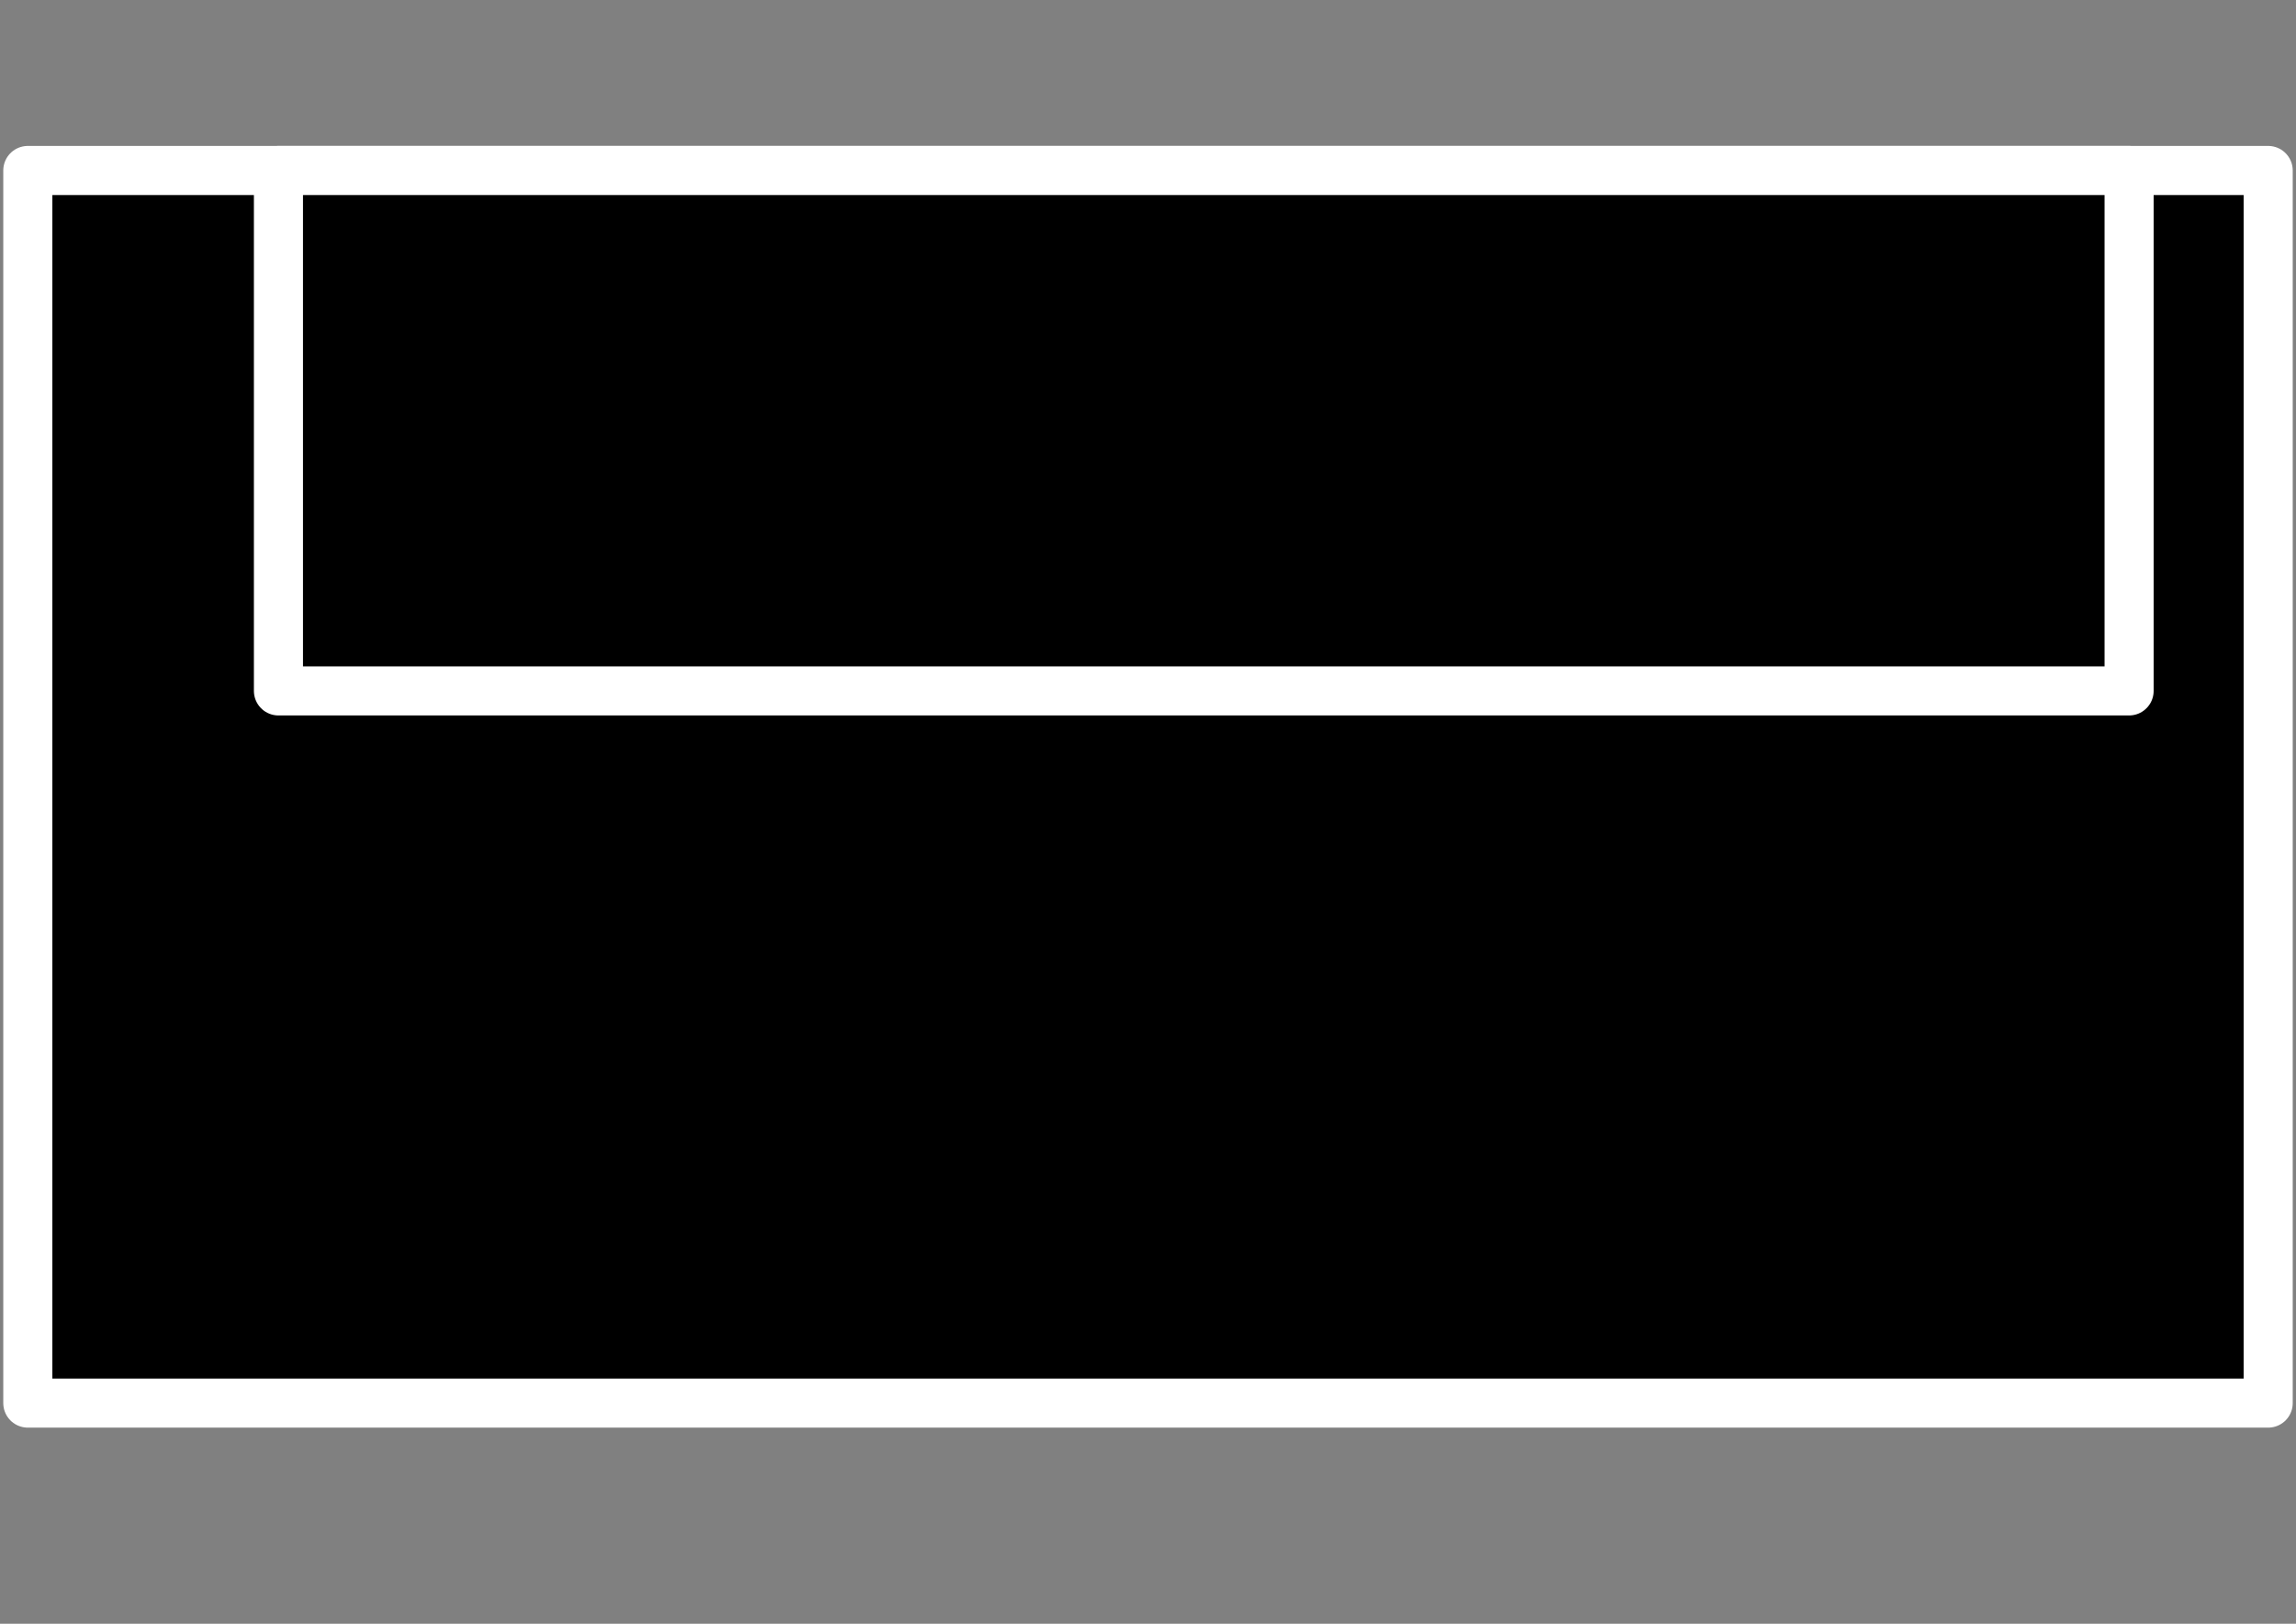 <?xml version="1.0" encoding="utf-8"?>
<!-- Generator: Adobe Illustrator 25.2.1, SVG Export Plug-In . SVG Version: 6.00 Build 0)  -->
<svg version="1.1" id="Camada_1" xmlns="http://www.w3.org/2000/svg" xmlns:xlink="http://www.w3.org/1999/xlink" x="0px" y="0px"
	 viewBox="0 0 841.9 595.3" style="enable-background:new 0 0 841.9 595.3;" xml:space="preserve">
<rect x="0" y="0" width="841.9" height="595.3" fill="#808080" stroke="none"/>
<style type="text/css">
	.st0{stroke:#FFFFFF;stroke-width:18;stroke-linejoin:round;stroke-miterlimit:10;}
	.st1{fill:none;stroke:#FFFFFF;stroke-width:18;stroke-linejoin:round;stroke-miterlimit:10;}
</style>
<polygon class="st0" points="391.8,62.5 831.7,62.5 831.7,514.4 10.2,514.4 10.2,62.5 "/>
<g>
	<g>
		<rect x="102.1" y="62.5" width="678.6" height="190.8"/>
	</g>
	<g>
		<rect x="102.1" y="62.5" class="st1" width="678.6" height="190.8"/>
	</g>
</g>
</svg>
